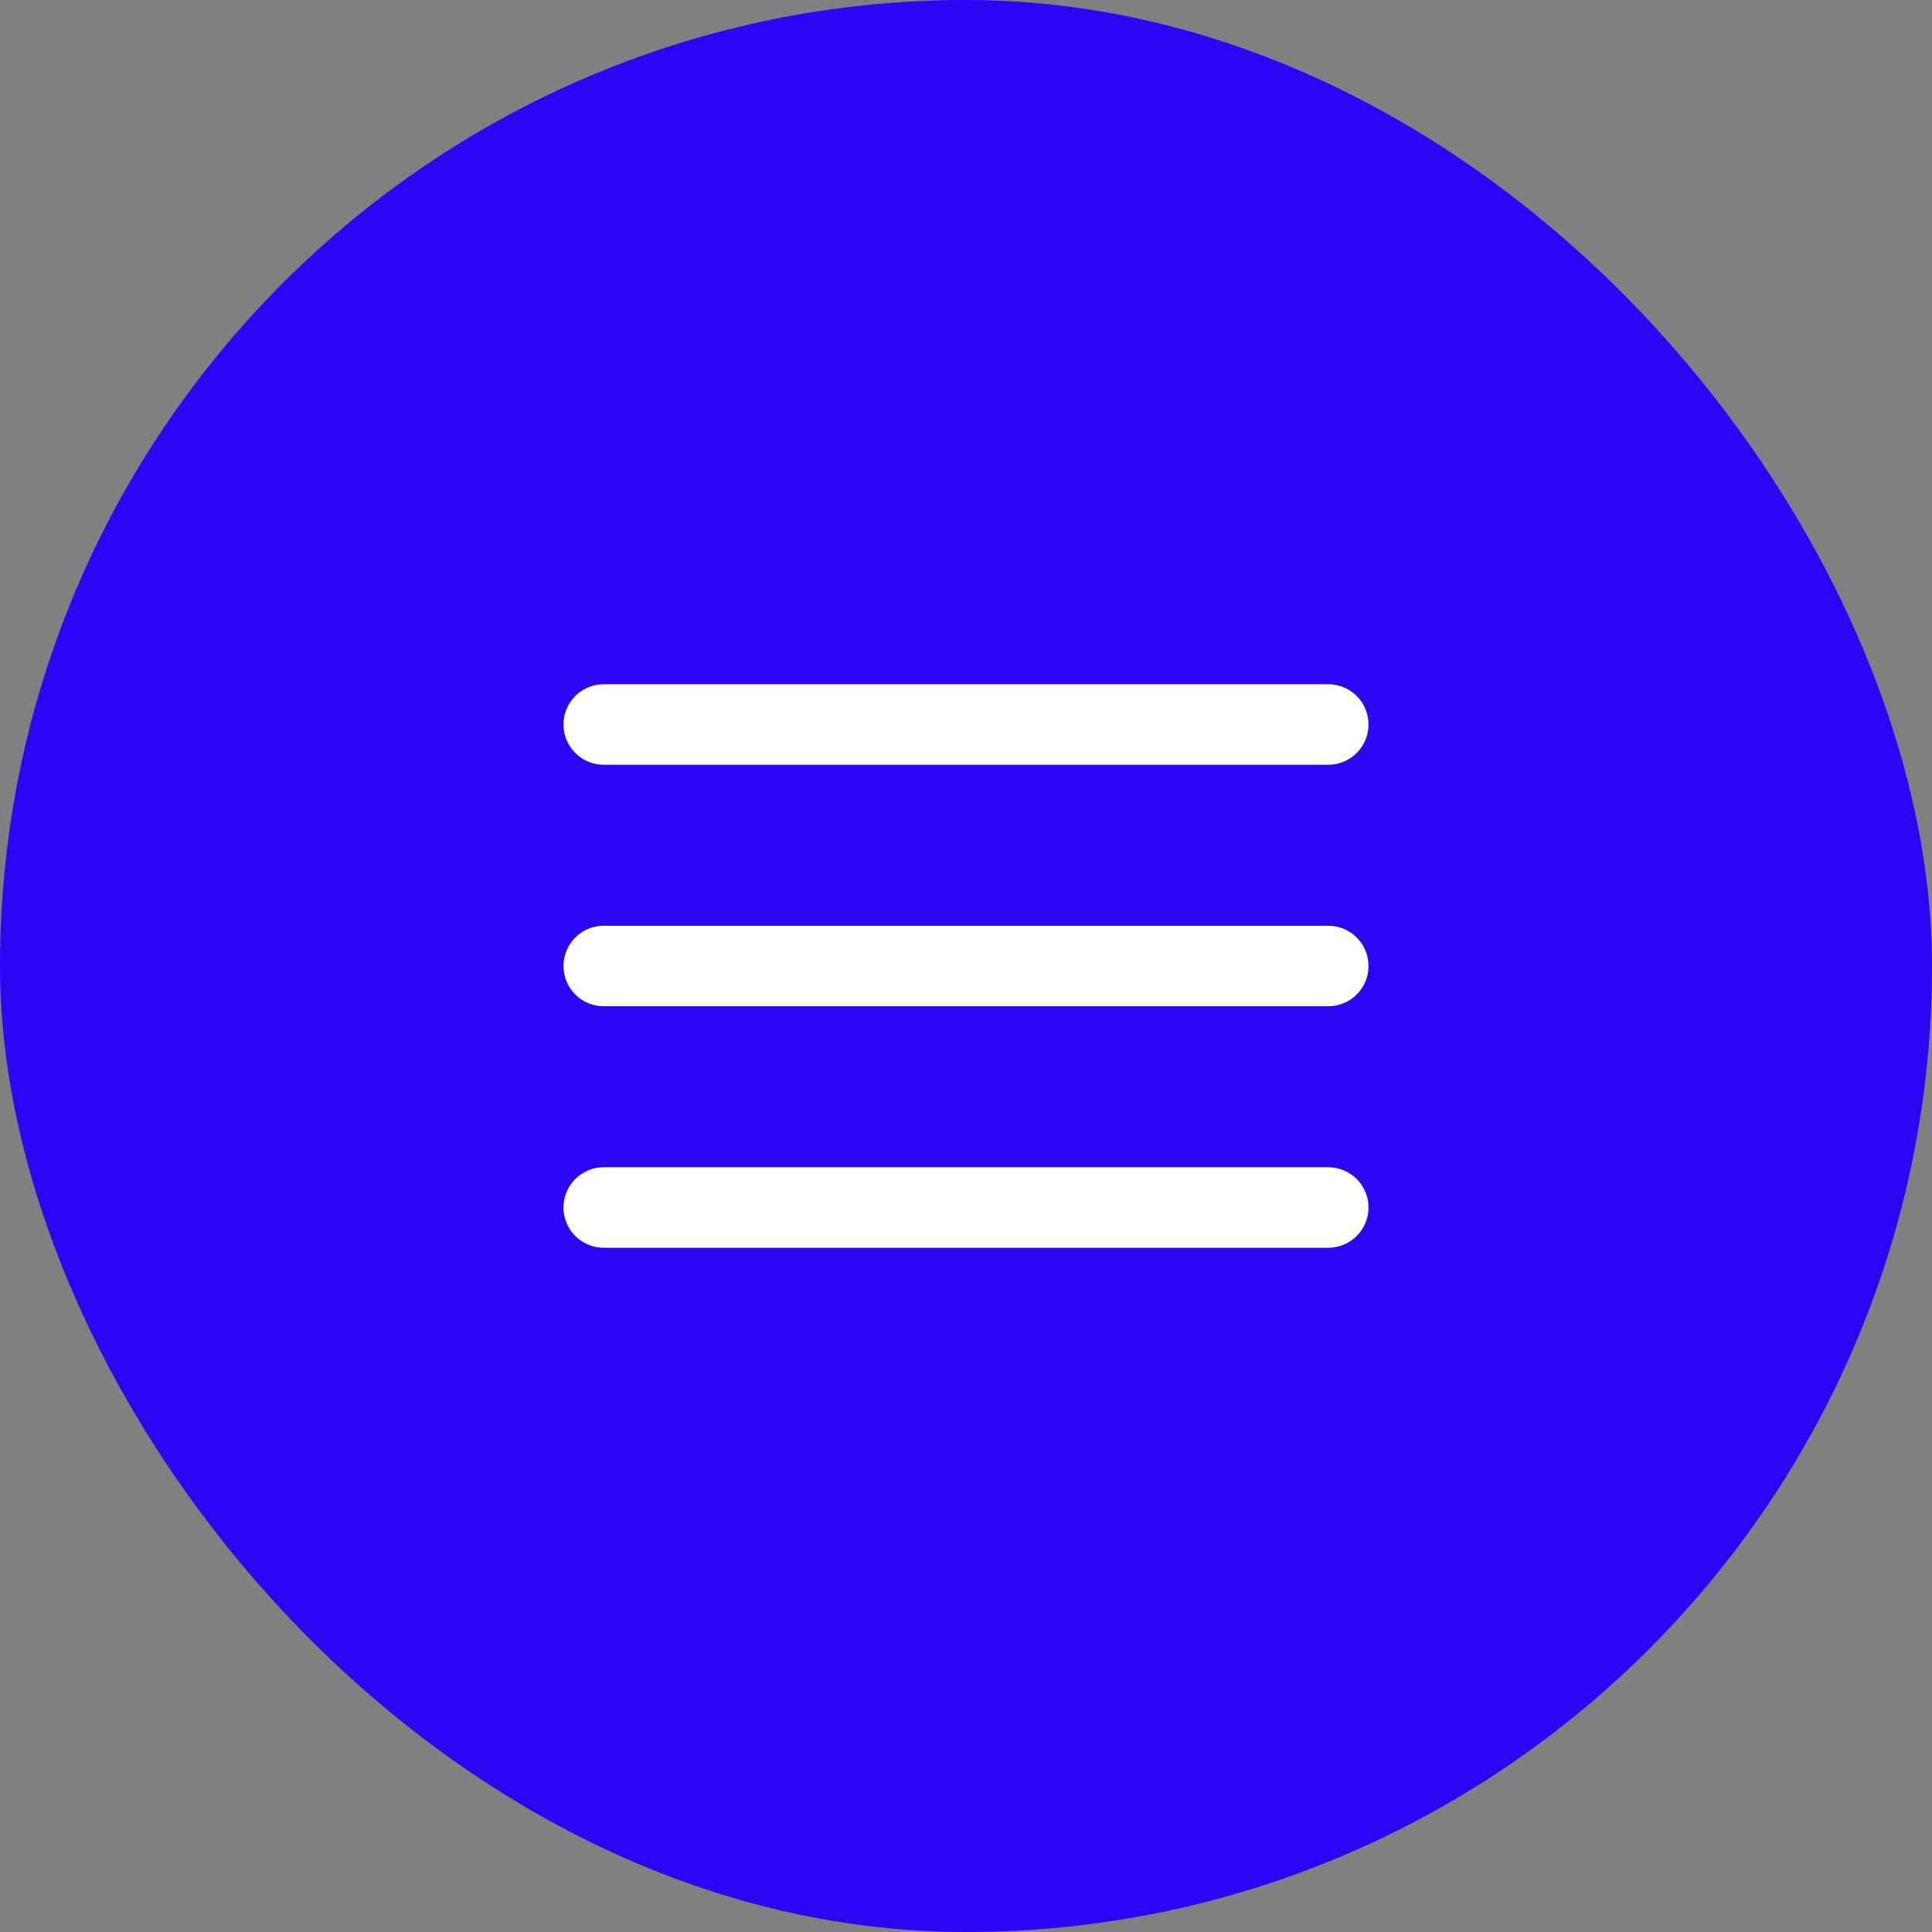 <svg width="48" height="48" viewBox="0 0 48 48" fill="none" xmlns="http://www.w3.org/2000/svg">
<rect x="0" y="0" width="48" height="48" fill="#808080" stroke="none"/>
<rect width="48" height="48" rx="24" fill="#2C05F2"/>
<path d="M15 18H33M15 24H33M15 30H33" stroke="white" stroke-width="2" stroke-linecap="round" stroke-linejoin="round"/>
</svg>
